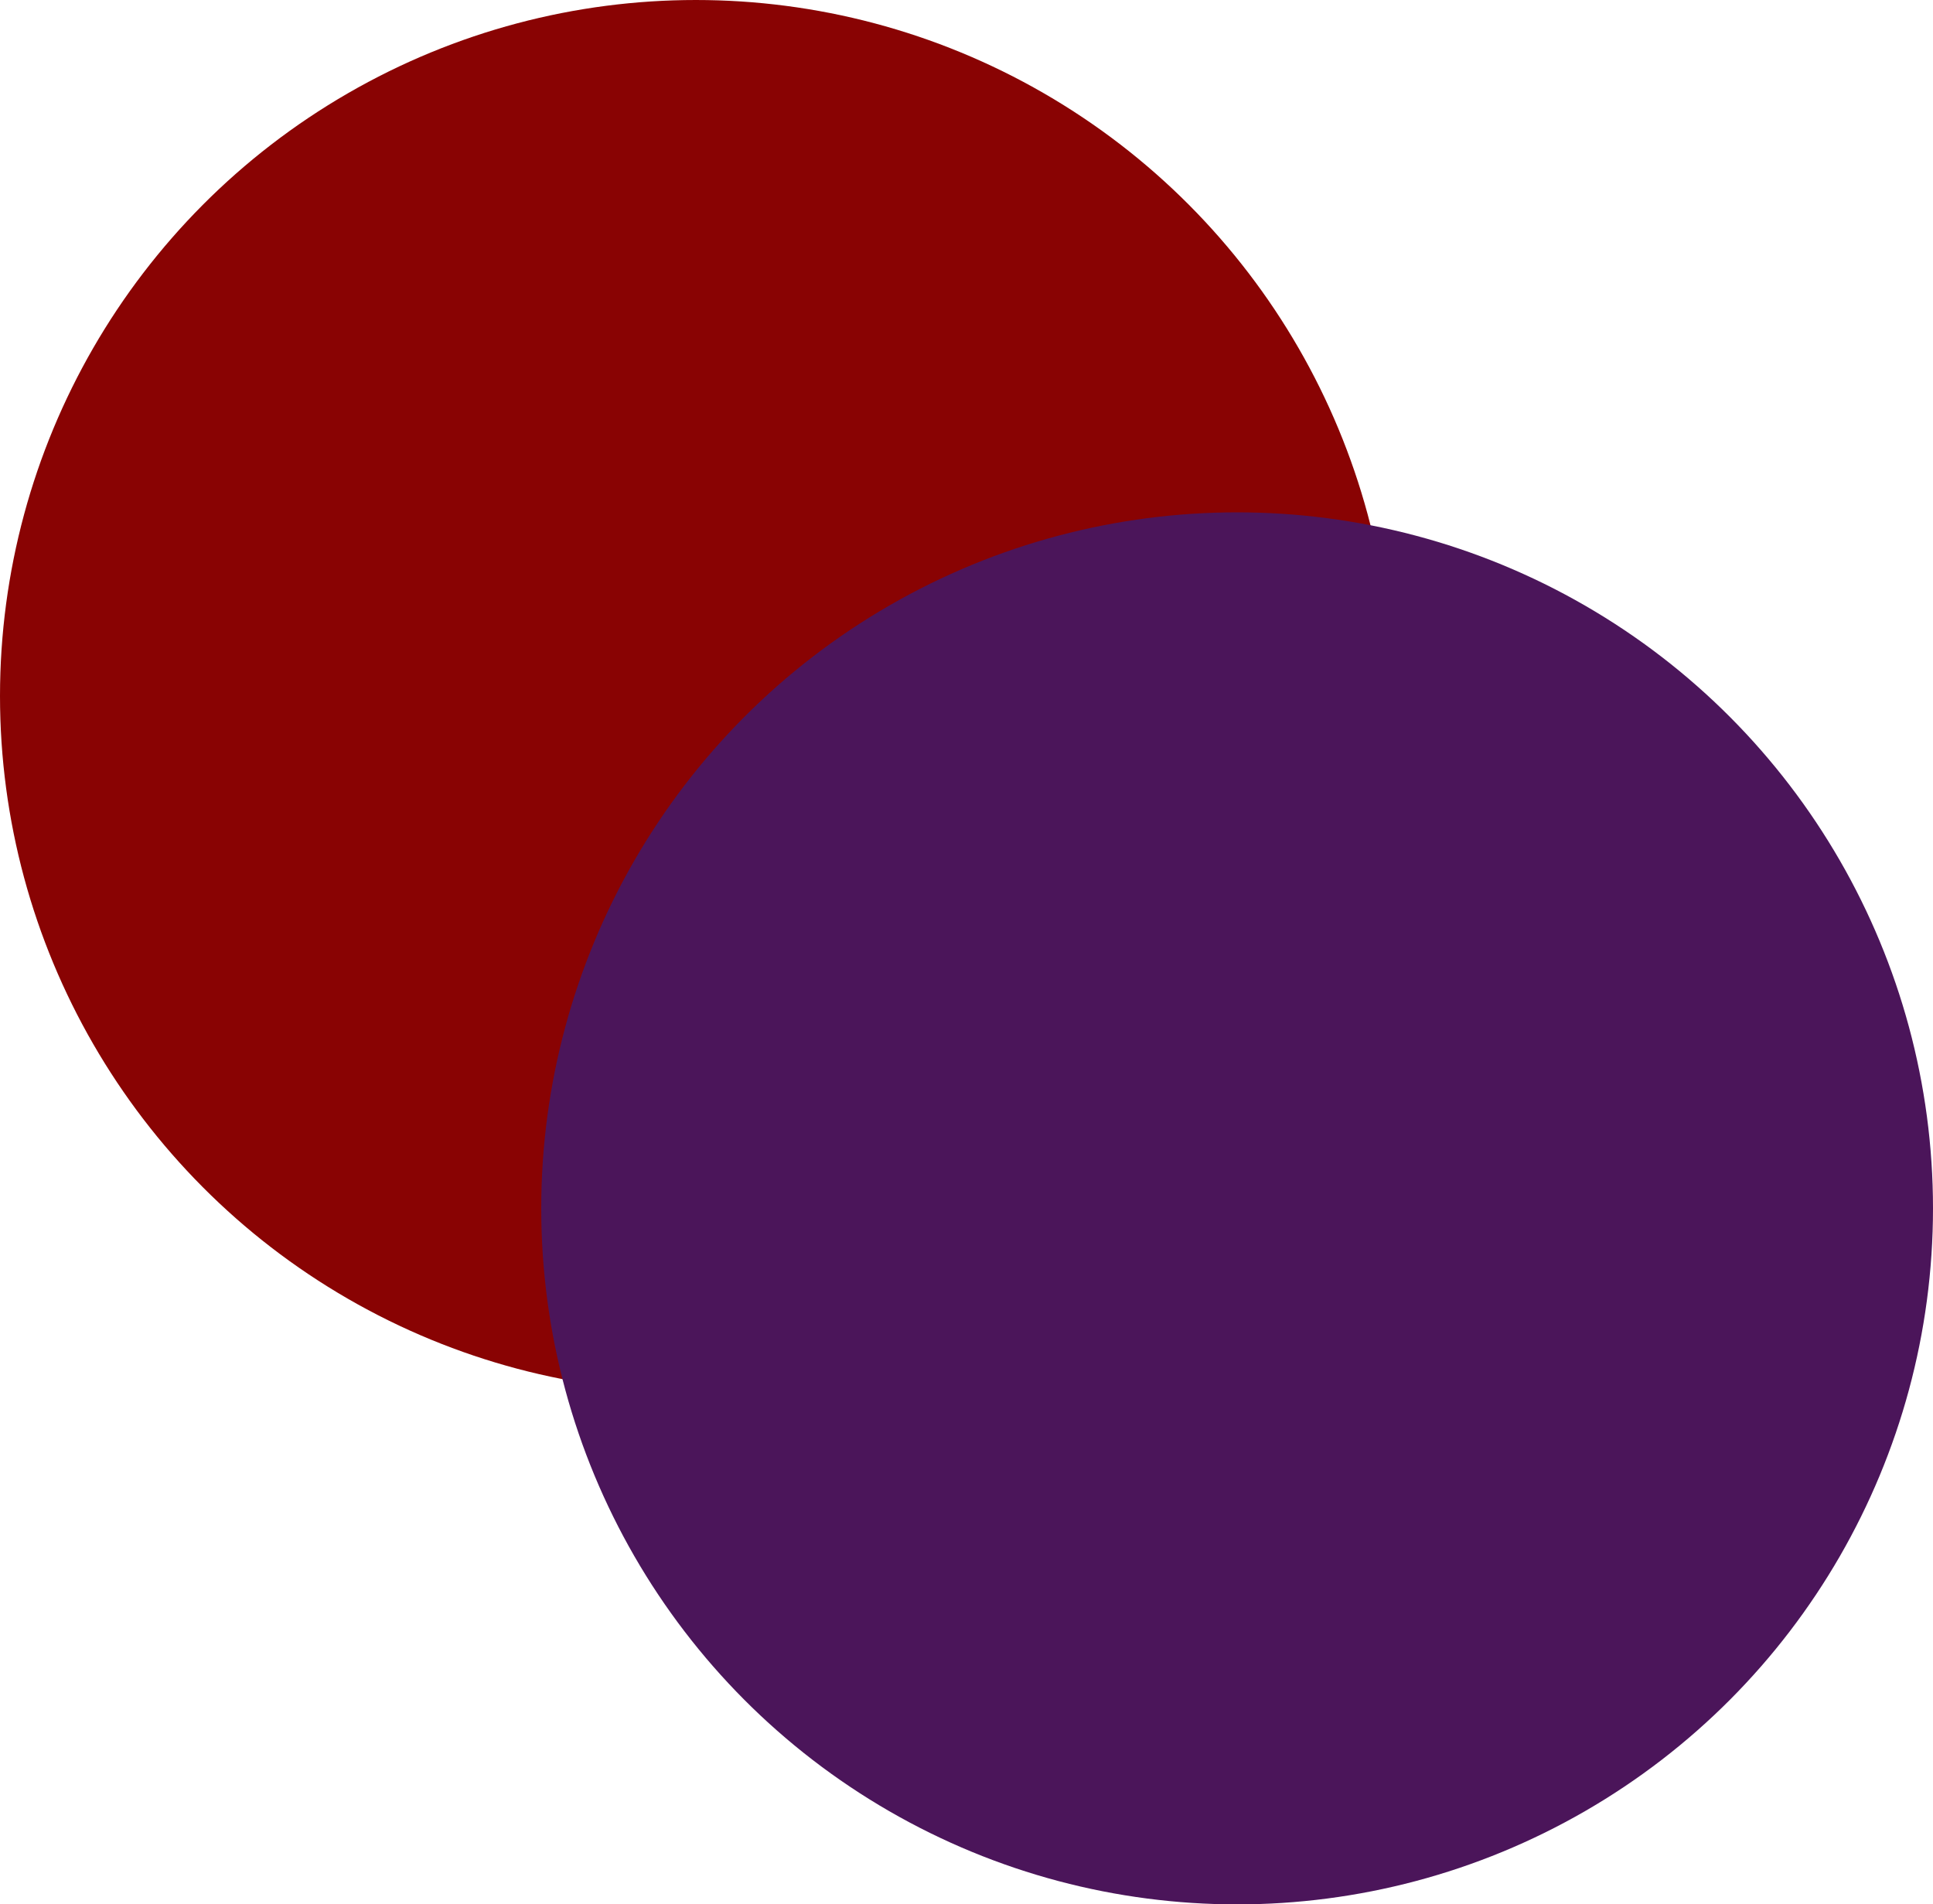 <svg width="200" height="197" viewBox="0 0 200 197" fill="none" xmlns="http://www.w3.org/2000/svg">
<circle cx="72" cy="72" r="72" fill="#890303"/>
<g style="mix-blend-mode:multiply">
<circle cx="128" cy="125" r="72" fill="#4b155a"/>
</g>
</svg>
